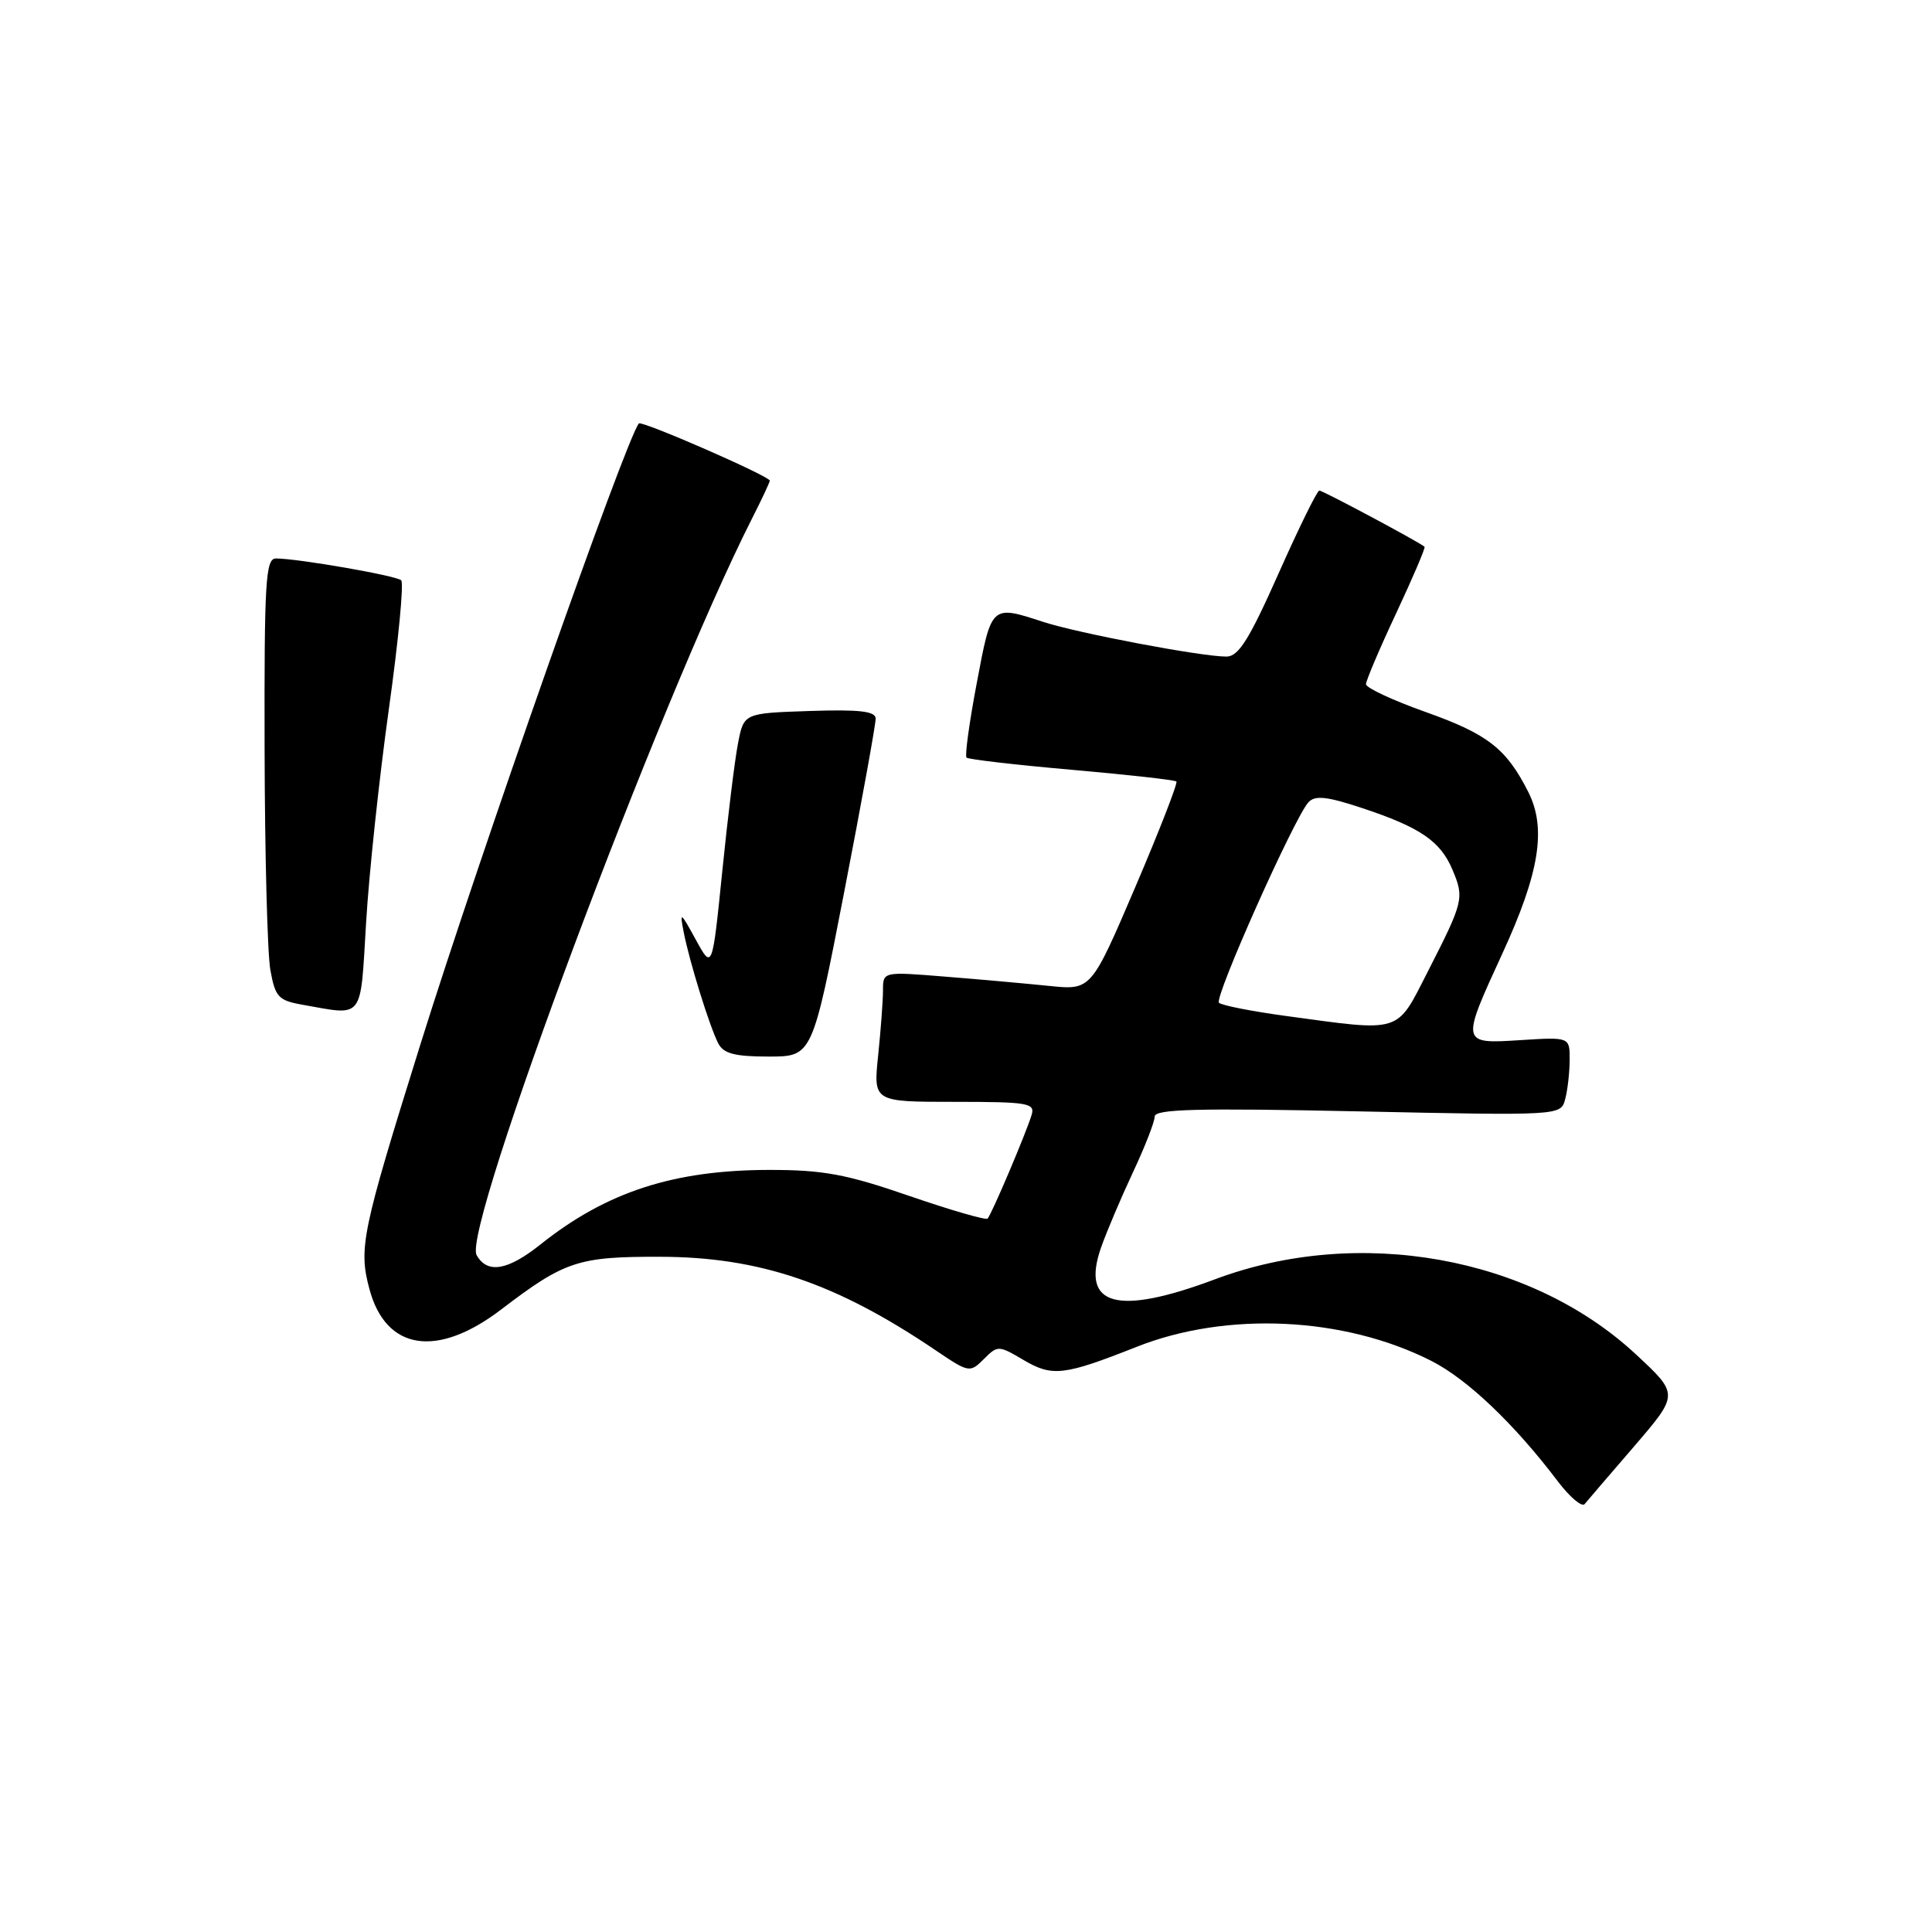 <?xml version="1.0" encoding="UTF-8" standalone="no"?>
<!DOCTYPE svg PUBLIC "-//W3C//DTD SVG 1.1//EN" "http://www.w3.org/Graphics/SVG/1.1/DTD/svg11.dtd" >
<svg xmlns="http://www.w3.org/2000/svg" xmlns:xlink="http://www.w3.org/1999/xlink" version="1.1" viewBox="0 0 256 256">
 <g >
 <path fill="currentColor"
d=" M 216.55 191.63 C 222.46 184.75 222.46 184.75 216.79 179.48 C 202.82 166.47 179.99 162.39 161.00 169.51 C 147.97 174.39 143.18 173.05 145.90 165.29 C 146.63 163.21 148.53 158.74 150.11 155.36 C 151.70 151.98 153.00 148.65 153.00 147.95 C 153.00 146.96 158.62 146.81 179.91 147.26 C 206.81 147.83 206.81 147.83 207.39 145.66 C 207.71 144.47 207.98 142.13 207.99 140.45 C 208.00 137.41 208.00 137.41 201.50 137.82 C 193.55 138.33 193.56 138.34 199.07 126.35 C 204.00 115.65 204.94 109.75 202.50 104.93 C 199.60 99.19 197.12 97.26 188.89 94.34 C 184.55 92.80 181.00 91.14 181.00 90.66 C 181.00 90.19 182.80 85.94 185.01 81.24 C 187.21 76.53 188.90 72.58 188.76 72.45 C 188.12 71.86 175.28 65.00 174.82 65.00 C 174.53 65.00 172.10 69.95 169.41 76.00 C 165.53 84.73 164.11 87.00 162.51 87.00 C 159.19 87.01 142.81 83.90 138.22 82.40 C 131.33 80.15 131.38 80.11 129.43 90.49 C 128.44 95.70 127.83 100.16 128.07 100.39 C 128.31 100.62 134.57 101.35 142.00 102.00 C 149.43 102.65 155.67 103.35 155.88 103.55 C 156.08 103.76 153.63 110.06 150.42 117.57 C 144.58 131.21 144.58 131.21 139.04 130.64 C 135.99 130.33 129.79 129.77 125.25 129.41 C 117.00 128.74 117.00 128.74 117.00 131.22 C 117.00 132.59 116.71 136.47 116.36 139.85 C 115.72 146.00 115.72 146.00 126.47 146.00 C 136.26 146.00 137.18 146.16 136.69 147.75 C 135.93 150.23 131.37 160.96 130.86 161.47 C 130.63 161.70 125.95 160.35 120.47 158.46 C 112.16 155.59 109.09 155.02 102.00 155.02 C 89.27 155.03 80.37 157.92 71.61 164.90 C 67.26 168.37 64.56 168.82 63.15 166.30 C 61.23 162.88 87.36 93.00 99.61 68.78 C 100.93 66.19 102.00 63.90 102.00 63.69 C 102.00 63.10 84.99 55.67 84.65 56.11 C 82.83 58.46 63.50 113.43 55.67 138.50 C 47.93 163.28 47.49 165.39 48.96 170.84 C 51.14 178.95 57.92 179.99 66.40 173.52 C 74.84 167.08 76.60 166.50 87.50 166.53 C 100.65 166.56 110.83 170.02 123.99 178.93 C 128.38 181.90 128.52 181.92 130.36 180.09 C 132.20 178.25 132.31 178.25 135.63 180.21 C 139.44 182.46 140.99 182.27 150.62 178.46 C 162.57 173.73 178.11 174.47 189.65 180.32 C 194.43 182.74 200.67 188.69 206.43 196.30 C 208.01 198.38 209.61 199.73 209.97 199.30 C 210.33 198.86 213.29 195.41 216.55 191.63 Z  M 111.85 118.25 C 114.17 106.29 116.05 95.92 116.03 95.21 C 116.01 94.24 113.87 93.99 107.28 94.21 C 98.56 94.50 98.56 94.50 97.79 98.50 C 97.36 100.70 96.42 108.35 95.70 115.50 C 94.38 128.50 94.38 128.50 92.19 124.50 C 90.17 120.81 90.05 120.73 90.59 123.50 C 91.36 127.45 94.03 136.04 95.17 138.25 C 95.87 139.61 97.36 140.00 101.85 140.00 C 107.63 140.00 107.63 140.00 111.85 118.25 Z  M 48.51 122.25 C 48.89 115.79 50.25 103.08 51.52 94.00 C 52.79 84.92 53.53 77.23 53.16 76.89 C 52.49 76.27 39.43 74.00 36.56 74.00 C 35.19 74.00 35.01 77.03 35.06 99.25 C 35.09 113.14 35.43 126.30 35.82 128.50 C 36.46 132.09 36.88 132.56 40.01 133.12 C 48.31 134.59 47.72 135.34 48.51 122.25 Z  M 170.32 134.61 C 165.82 134.00 161.86 133.21 161.52 132.87 C 160.86 132.19 171.52 108.31 173.38 106.30 C 174.25 105.36 175.83 105.53 180.45 107.06 C 188.18 109.62 190.87 111.45 192.47 115.27 C 194.04 119.00 193.93 119.46 189.19 128.74 C 184.97 137.01 185.87 136.73 170.32 134.61 Z "/>
</g>
</svg>